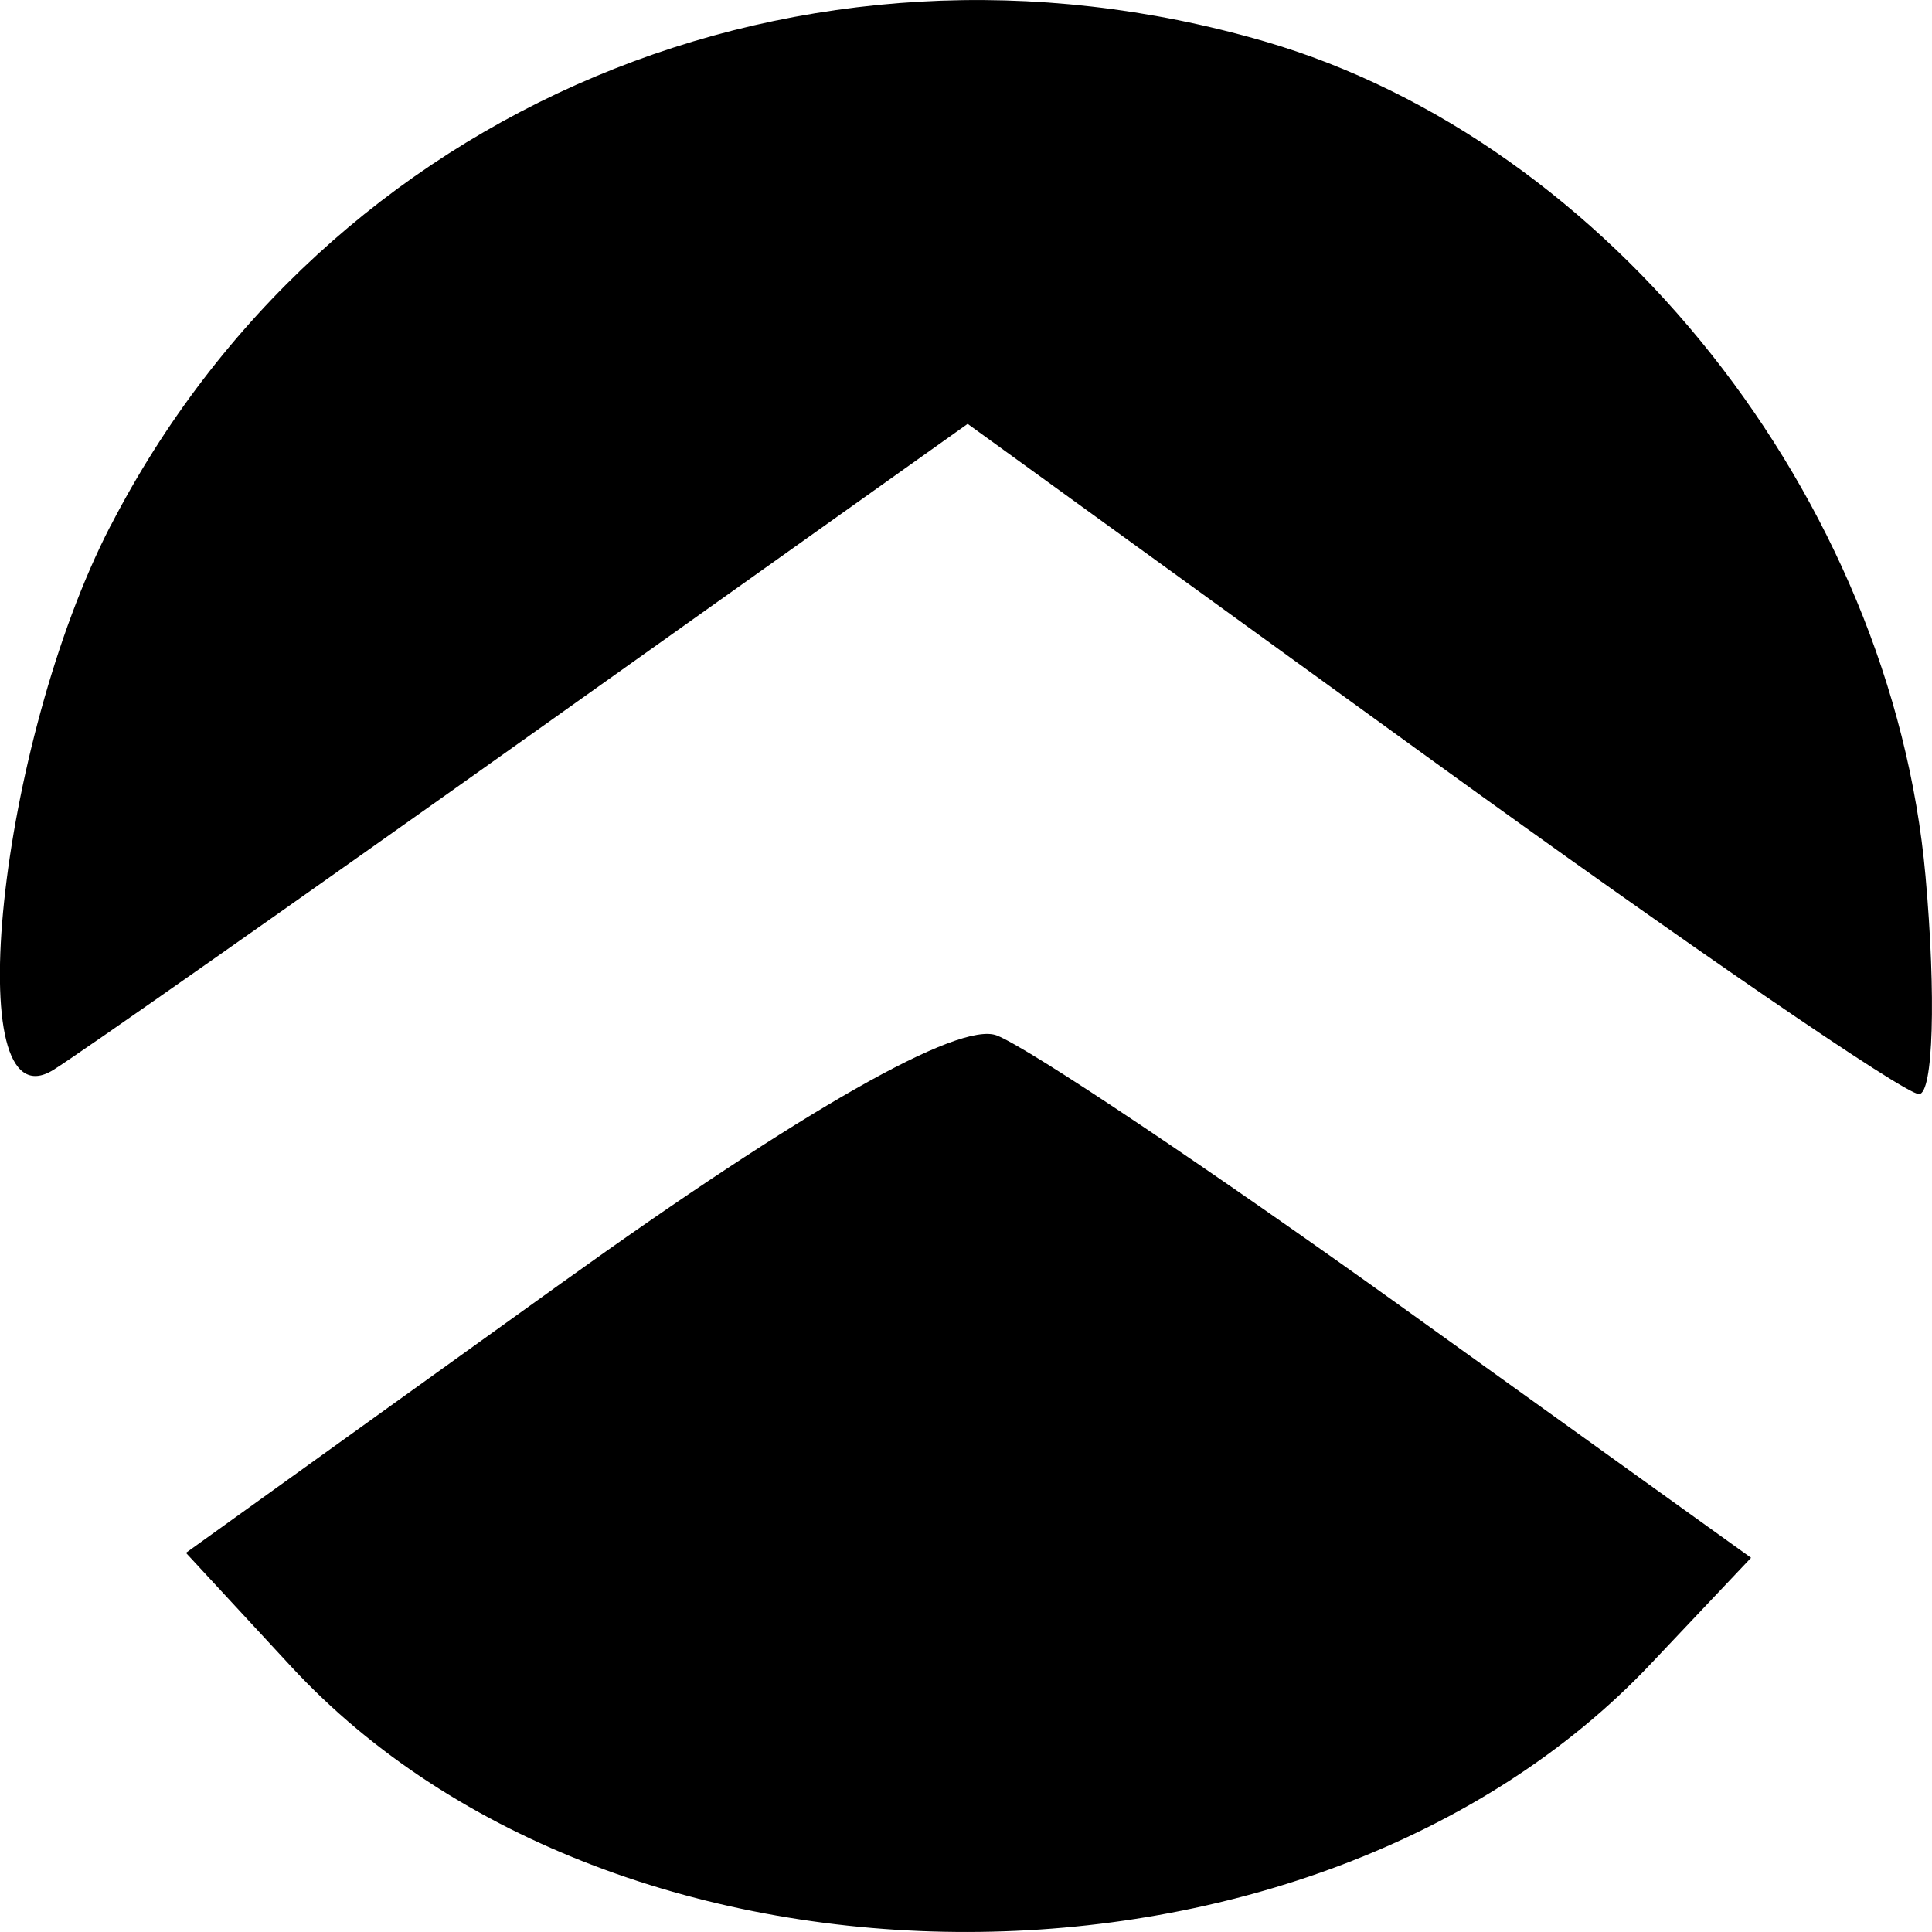 <?xml version="1.0" encoding="UTF-8" standalone="no"?>
<!-- Created with Inkscape (http://www.inkscape.org/) -->

<svg
   xmlns:dc="http://purl.org/dc/elements/1.1/"
   xmlns:cc="http://creativecommons.org/ns#"
   xmlns:rdf="http://www.w3.org/1999/02/22-rdf-syntax-ns#"
   xmlns:svg="http://www.w3.org/2000/svg"
   xmlns="http://www.w3.org/2000/svg"
   xmlns:sodipodi="http://sodipodi.sourceforge.net/DTD/sodipodi-0.dtd"
   xmlns:inkscape="http://www.inkscape.org/namespaces/inkscape"
   width="20mm"
   height="20mm"
   viewBox="0 0 20 20"
   version="1.1"
   id="svg8"
   inkscape:version="0.92.1 r15371"
   sodipodi:docname="top_arrow.svg">
  <defs
     id="defs2" />
  <sodipodi:namedview
     id="base"
     pagecolor="#ffffff"
     bordercolor="#666666"
     borderopacity="1.0"
     inkscape:pageopacity="0.0"
     inkscape:pageshadow="2"
     inkscape:zoom="2.8"
     inkscape:cx="236.91344"
     inkscape:cy="90.785538"
     inkscape:document-units="mm"
     inkscape:current-layer="layer1"
     showgrid="false"
     inkscape:window-width="1920"
     inkscape:window-height="1027"
     inkscape:window-x="0"
     inkscape:window-y="30"
     inkscape:window-maximized="1" />
  <g
     inkscape:label="Layer 1"
     inkscape:groupmode="layer"
     id="layer1"
     transform="translate(0,-277)">
    <path
       style="fill:#000000;stroke-width:0.386"
       d="m 1.143,282.447 c 2.234,-4.333 7.17,-6.407 11.946,-5.019 3.57,1.037 6.494,4.73 6.844,8.642 0.111,1.241 0.08,2.256 -0.068,2.256 -0.149,0 -2.425,-1.561 -5.059,-3.469 l -4.789,-3.469 -4.494,3.197 c -2.472,1.758 -4.71,3.33 -4.973,3.492 -0.985,0.606 -0.565,-3.386 0.592,-5.63 z m 4.674,7.832 c 2.489,-1.788 4.112,-2.711 4.502,-2.56 0.335,0.13 2.229,1.4 4.209,2.822 l 3.599,2.585 -1.041,1.101 c -3.486,3.687 -10.672,3.699 -14.073,0.024 l -1.088,-1.176 3.893,-2.797 z"
       id="path4518"
       inkscape:connector-curvature="0" />
  </g>
</svg>
